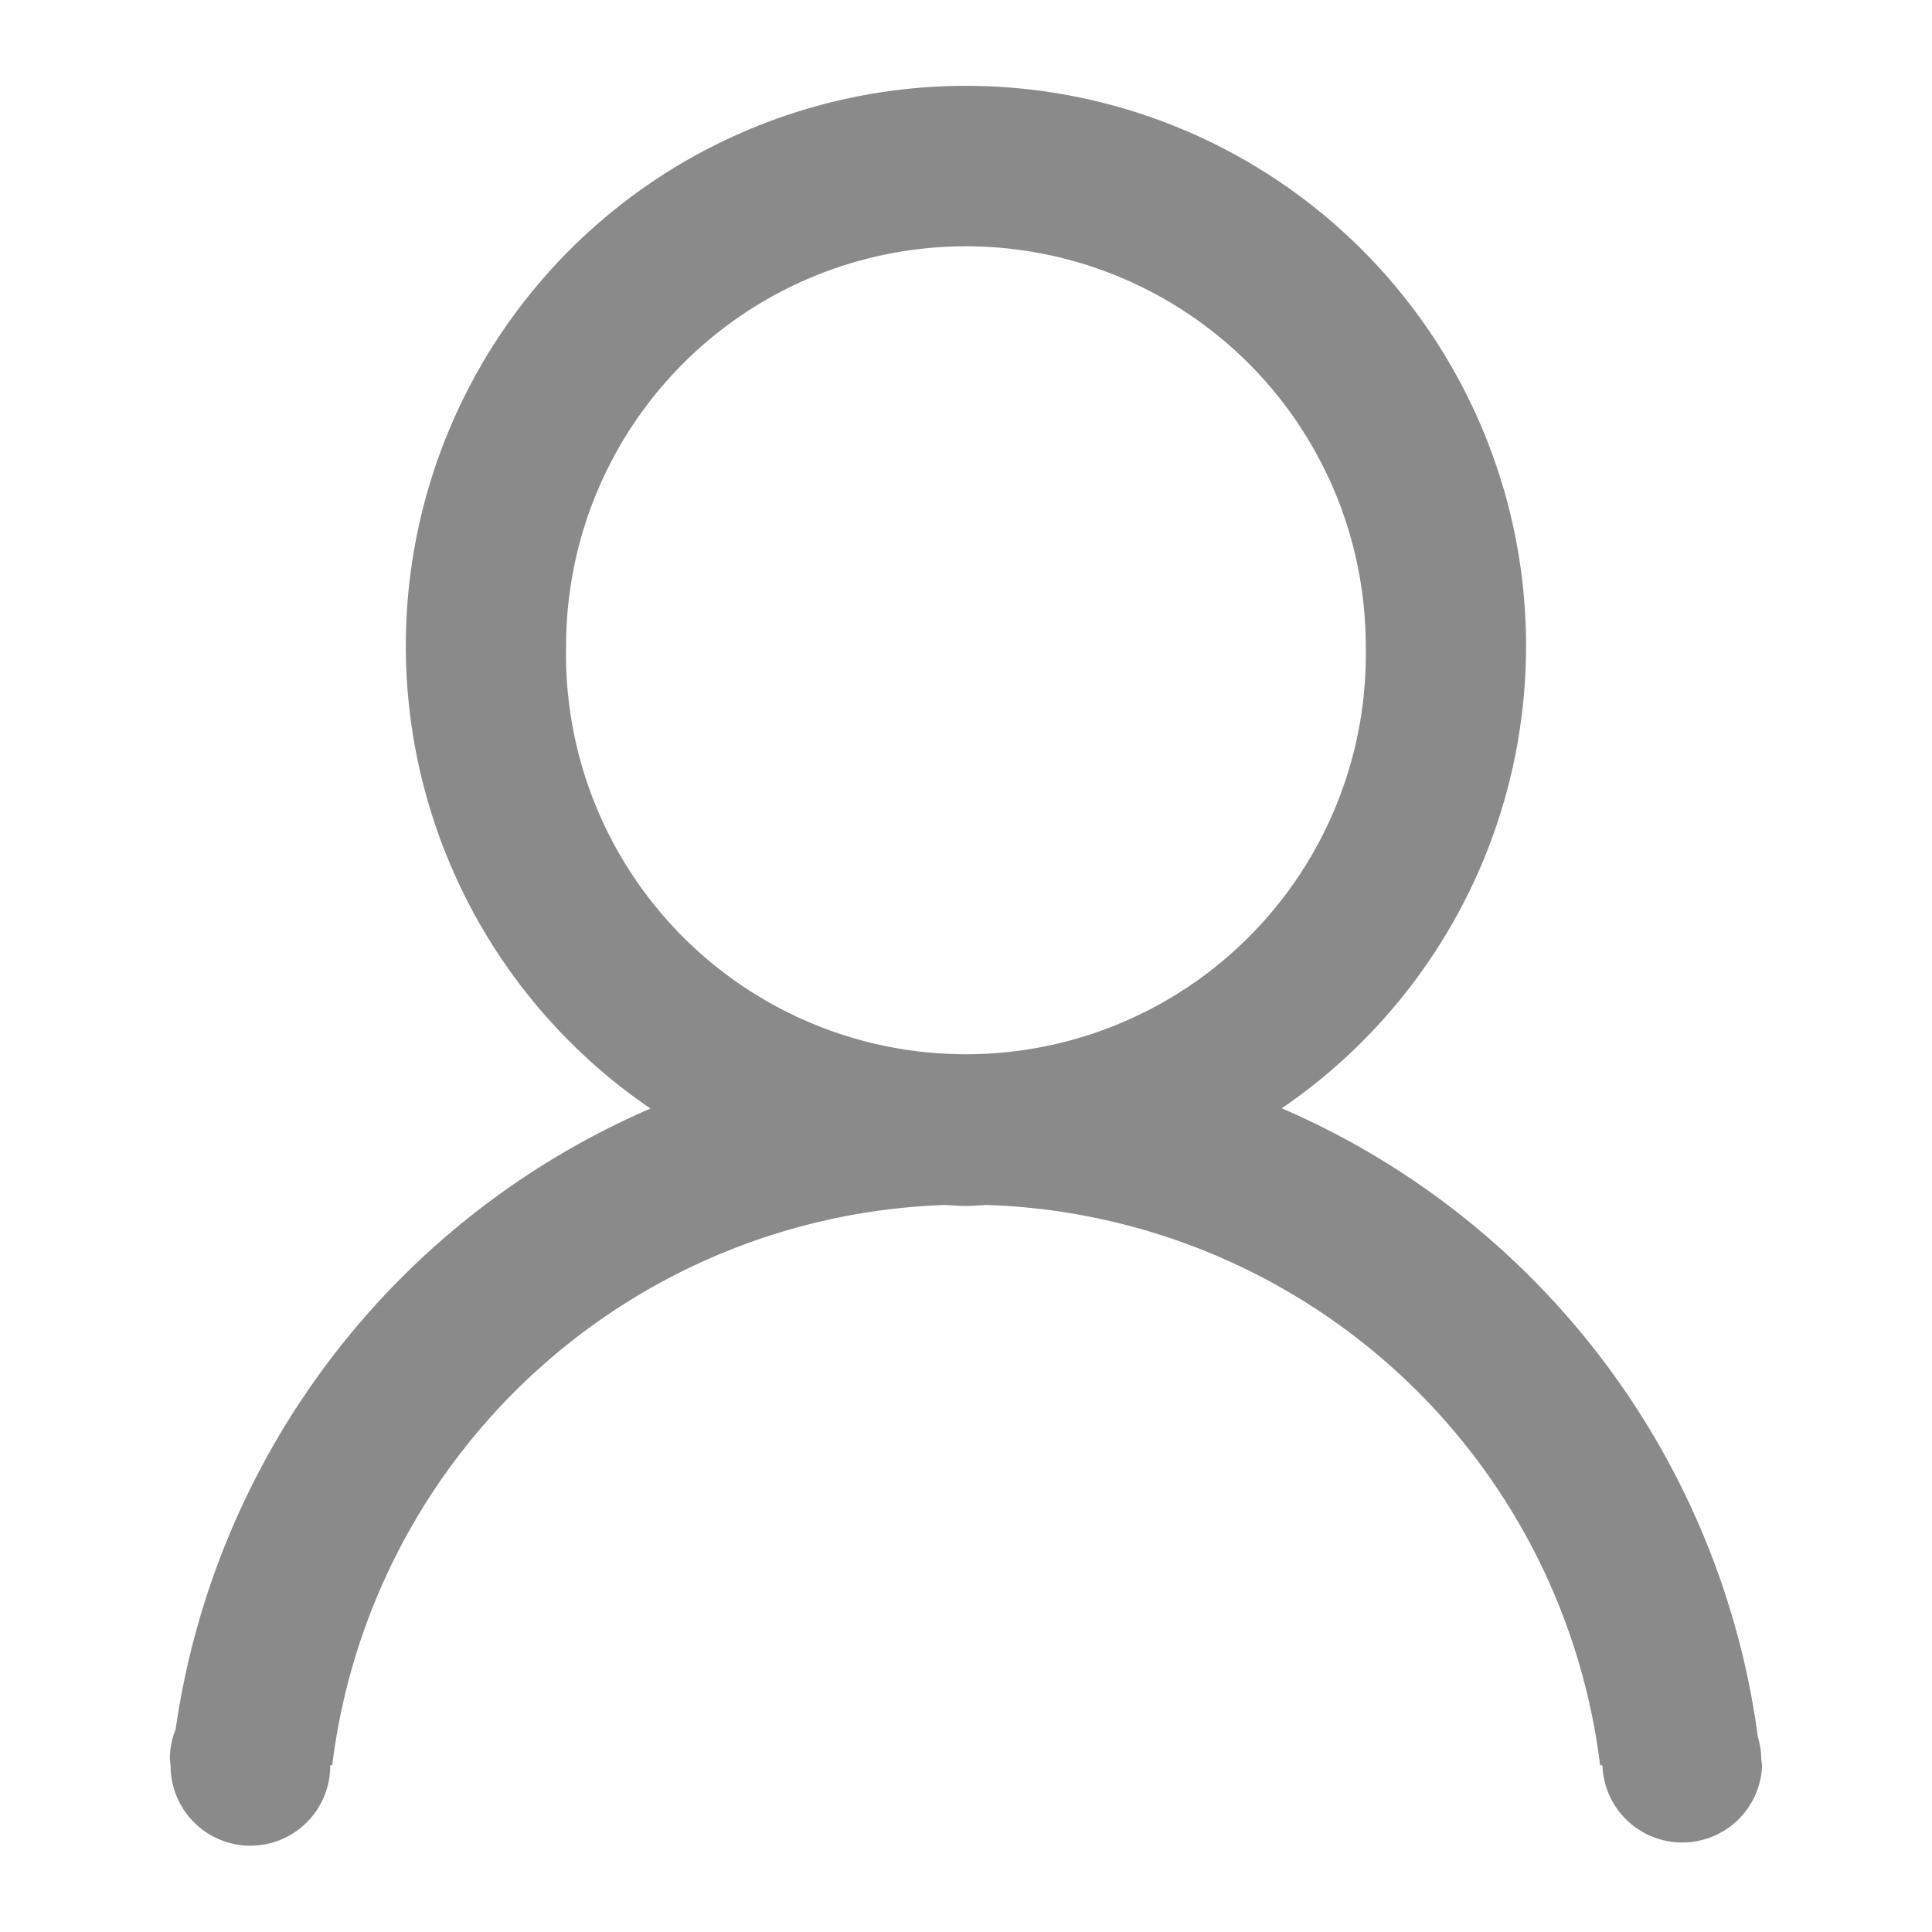 <?xml version="1.0" standalone="no"?><!DOCTYPE svg PUBLIC "-//W3C//DTD SVG 1.1//EN" "http://www.w3.org/Graphics/SVG/1.1/DTD/svg11.dtd"><svg t="1572255688887" class="icon" viewBox="0 0 1024 1024" version="1.1" xmlns="http://www.w3.org/2000/svg" p-id="34069" width="32" height="32" xmlns:xlink="http://www.w3.org/1999/xlink"><defs><style type="text/css"></style></defs><path d="M933.933 936.159a42.34 42.34 0 0 1-84.591 0l-0.089-0.534h-1.158a338.499 338.499 0 0 0-325.231-296.96c-3.606 0.134-7.168 0.534-10.819 0.534-3.651 0-7.168-0.356-10.819-0.534a338.588 338.588 0 0 0-325.142 296.96H174.97l0.045 0.534a42.296 42.296 0 0 1-84.591 0l-0.401-3.918c0-5.565 1.113-10.819 3.072-15.672a424.025 424.025 0 0 1 251.681-329.016A296.782 296.782 0 0 1 512 45.501a296.782 296.782 0 0 1 167.357 541.919 424.07 424.07 0 0 1 252.349 333.156c1.069 3.74 1.781 7.569 1.781 11.576l0.445 3.962zM723.879 342.461a211.923 211.923 0 1 0-423.847 0 211.968 211.968 0 1 0 423.847 0z" p-id="34070" fill="#8a8a8a"></path></svg>